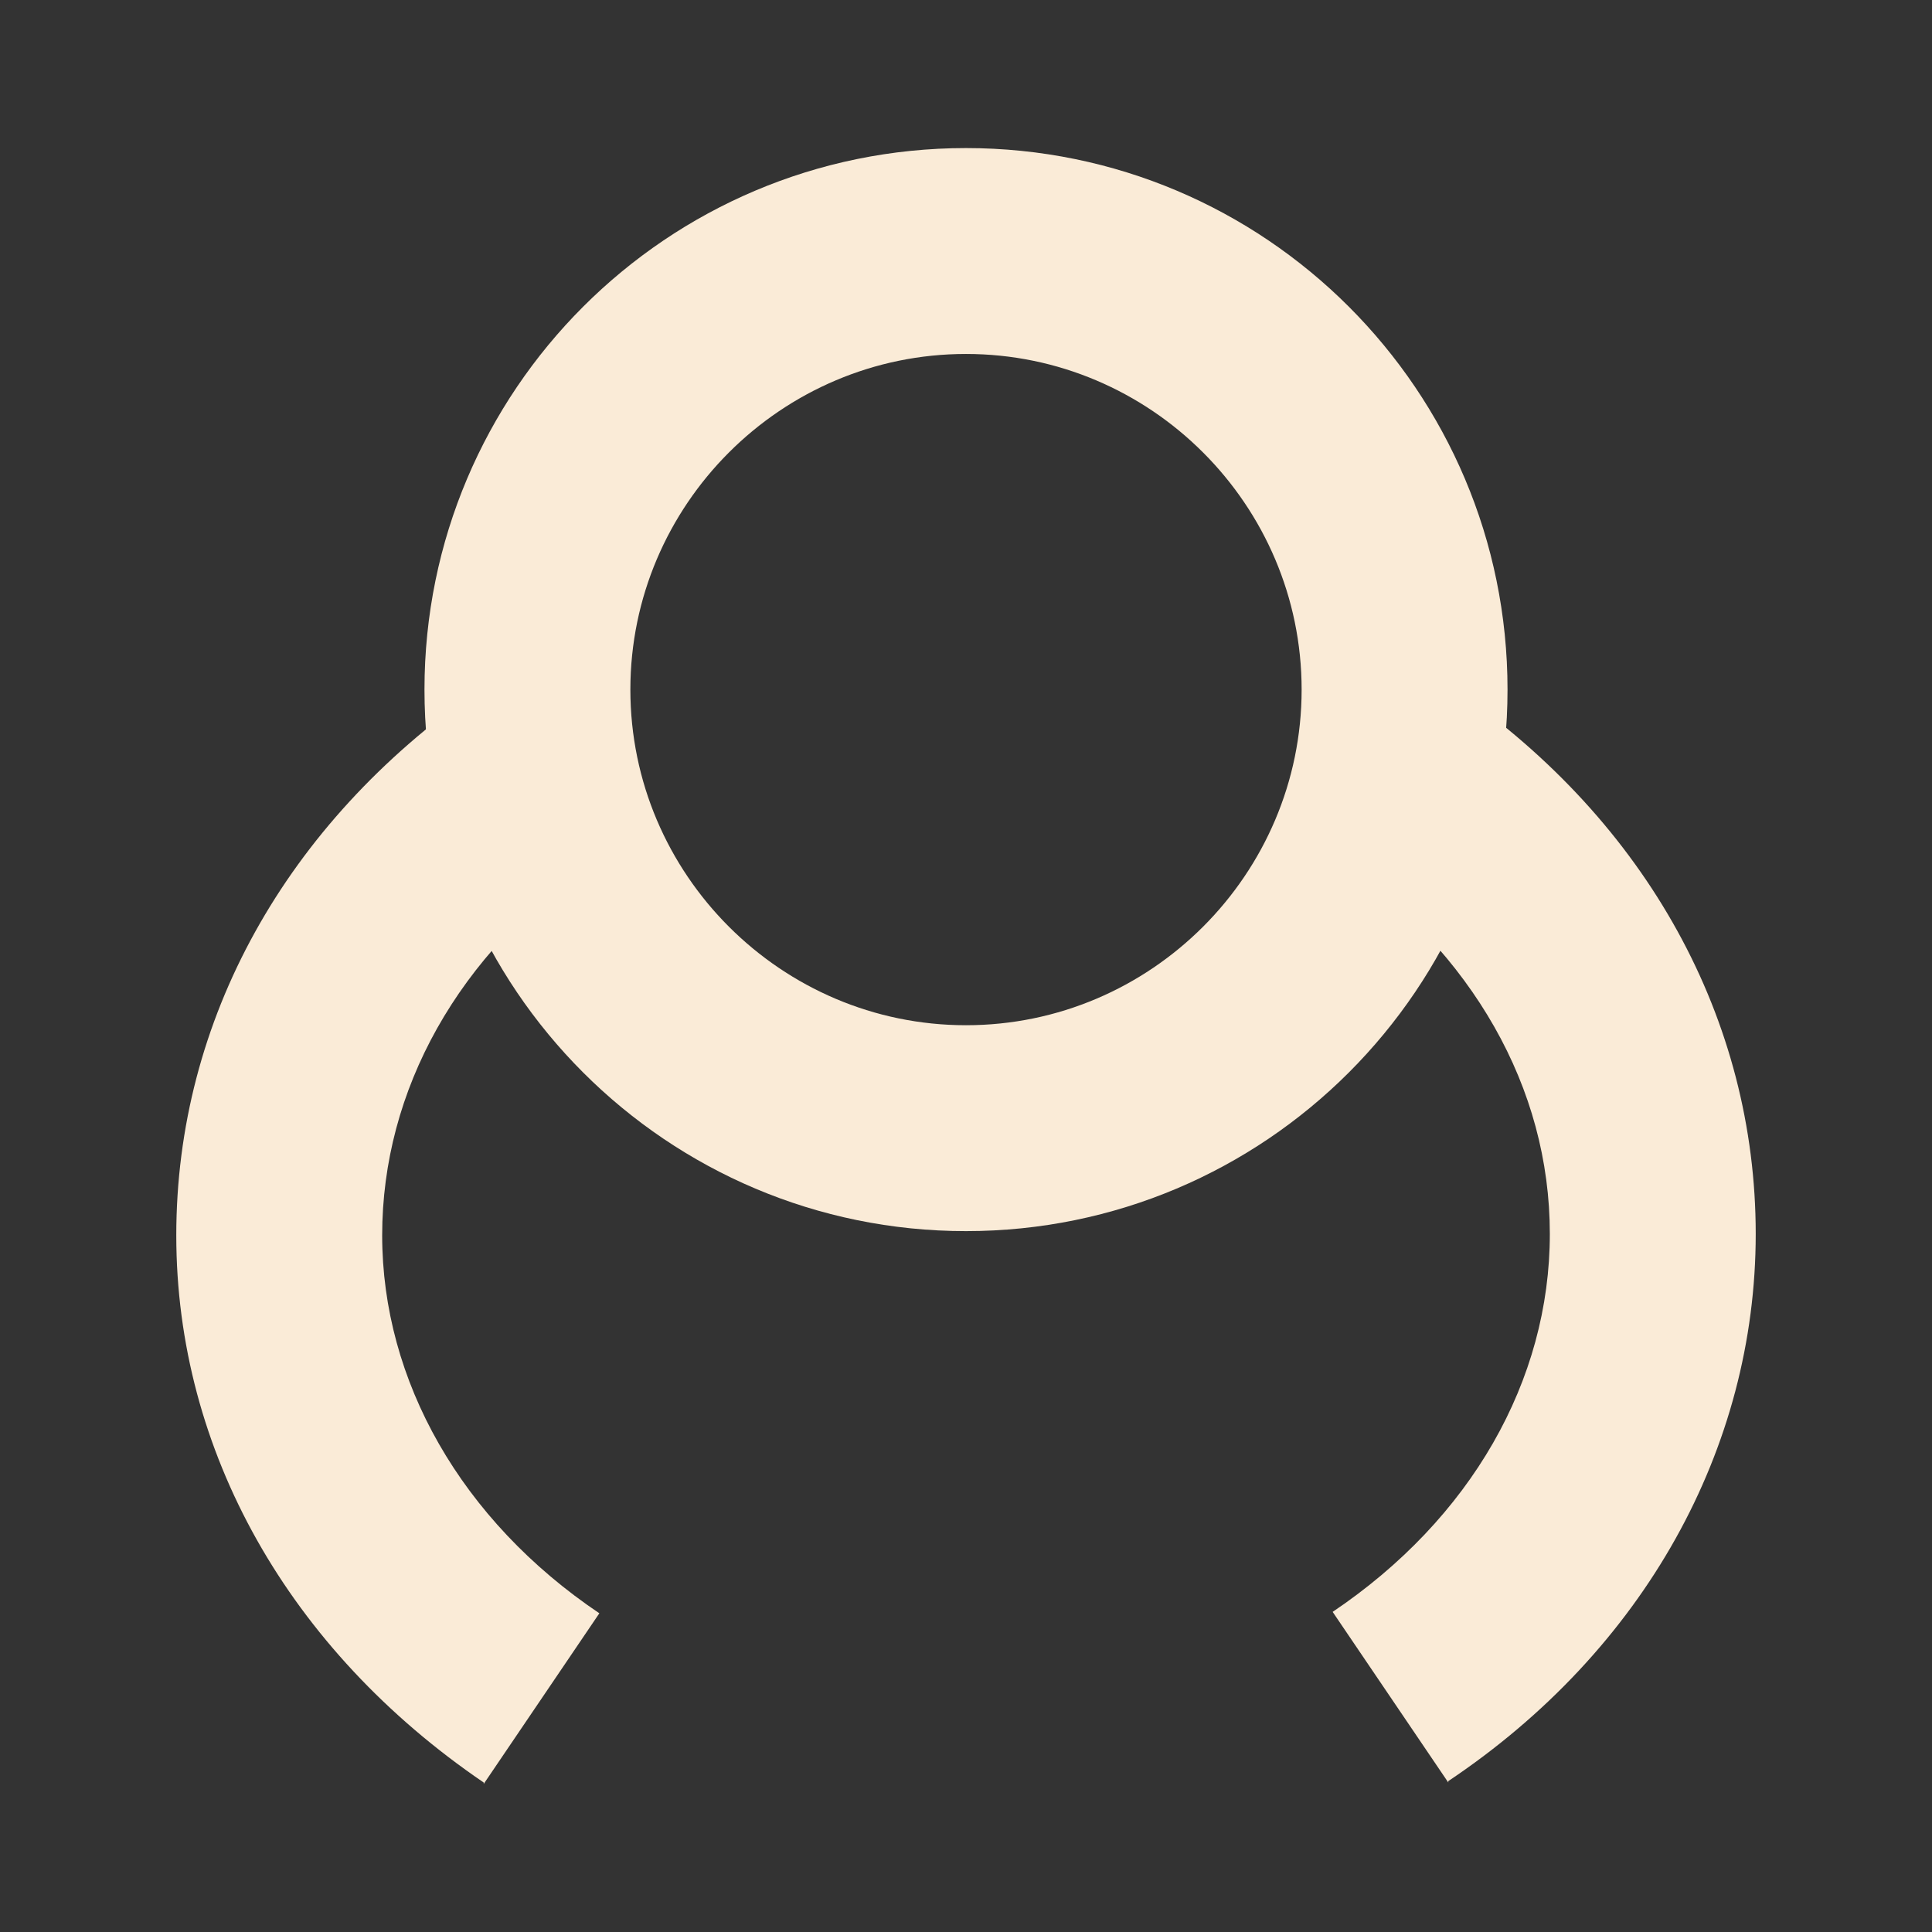 <?xml version="1.0" encoding="UTF-8"?>
<svg id="Layer_1" xmlns="http://www.w3.org/2000/svg" version="1.1" viewBox="0 0 137 137">
  <rect x="0" y="0" width="137" height="137" fill="#333333" stroke="none"/>
  <!-- Generator: Adobe Illustrator 29.1.0, SVG Export Plug-In . SVG Version: 2.1.0 Build 142)  -->
  <defs>
    <style>
      .st0 {
        fill: #faebd7;
      }
    </style>
  </defs>
  <path class="st0" d="M102.7,126.4l-8.2-12.1c9.8-6.6,15.4-16.4,15.4-26.8s-5.5-19.9-15-26.6l8.3-12c13.6,9.4,21.3,23.4,21.3,38.6s-7.9,29.5-21.8,38.8h0Z"/>
  <path class="st0" d="M34.3,126.4c-13.8-9.4-21.8-23.5-21.8-38.8s7.8-29.2,21.3-38.6l8.3,12c-9.6,6.6-15,16.3-15,26.6s5.6,20.2,15.4,26.8l-8.2,12.1h0Z"/>
  <path class="st0" d="M68.5,87.3c-21.2,0-38.4-17.2-38.4-38.4S47.3,10.5,68.5,10.5s38.4,17.2,38.4,38.4-17.2,38.4-38.4,38.4ZM68.5,25.1c-13.1,0-23.8,10.7-23.8,23.8s10.7,23.8,23.8,23.8,23.8-10.7,23.8-23.8-10.7-23.8-23.8-23.8Z"/>
</svg>